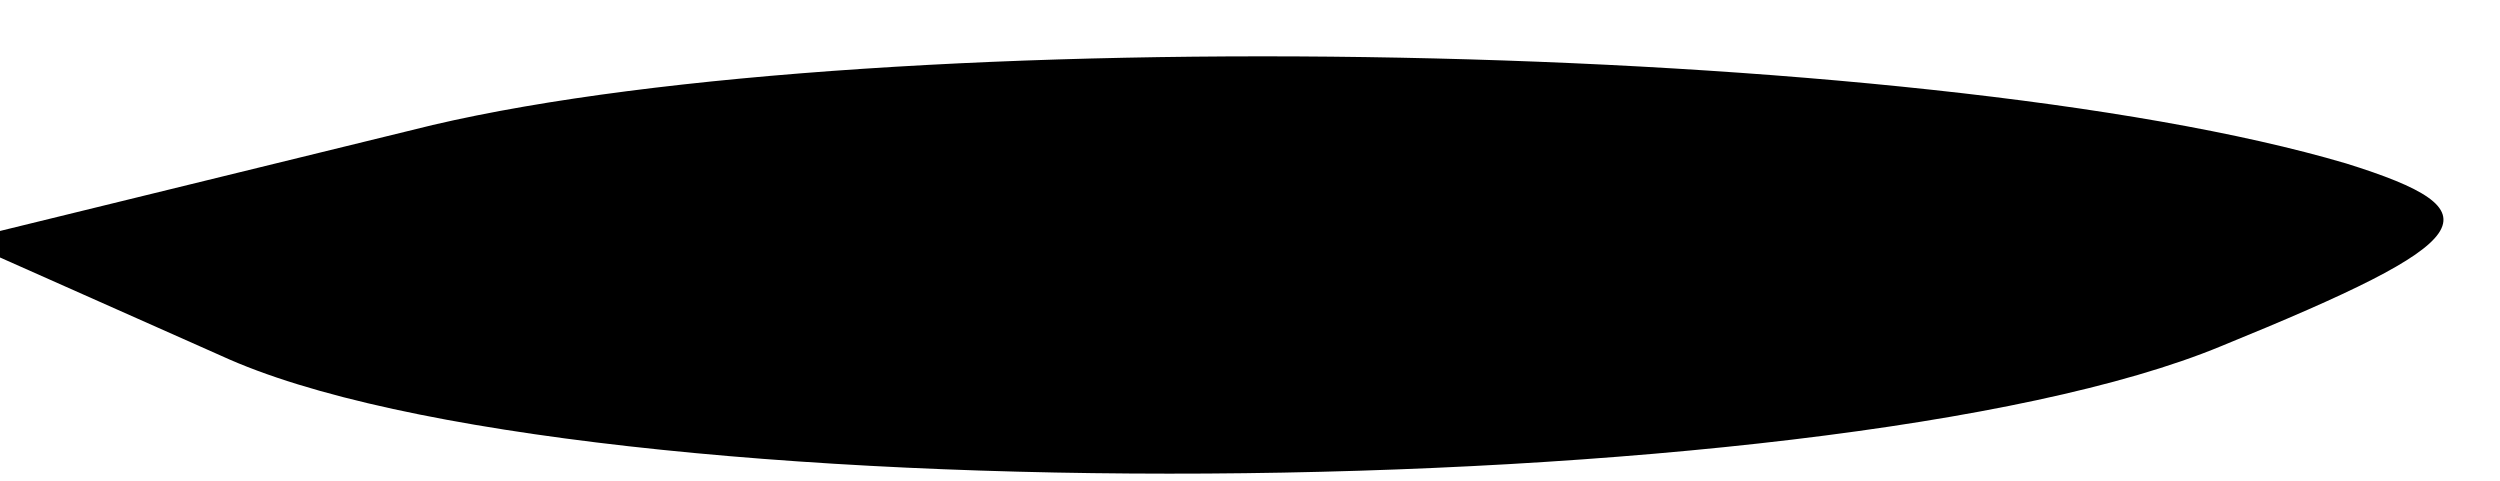 <?xml version="1.0" standalone="no"?>
<!DOCTYPE svg PUBLIC "-//W3C//DTD SVG 20010904//EN"
 "http://www.w3.org/TR/2001/REC-SVG-20010904/DTD/svg10.dtd">
<svg version="1.0" xmlns="http://www.w3.org/2000/svg"
 width="26pt" height="5pt" viewBox="0 0 26 5"
 preserveAspectRatio="xMidYMid meet">
<g transform="translate(0,5) scale(0.1,-0.1)"
fill="#000000" stroke="none">
<path fill="#000000" stroke="none" d="M45 37 l-49 -12 27 -12 c37 -17 167
-16 208 1 27 11 29 14 13 19 -44 13 -152 15 -199 4z"/>
</g>
</svg>

